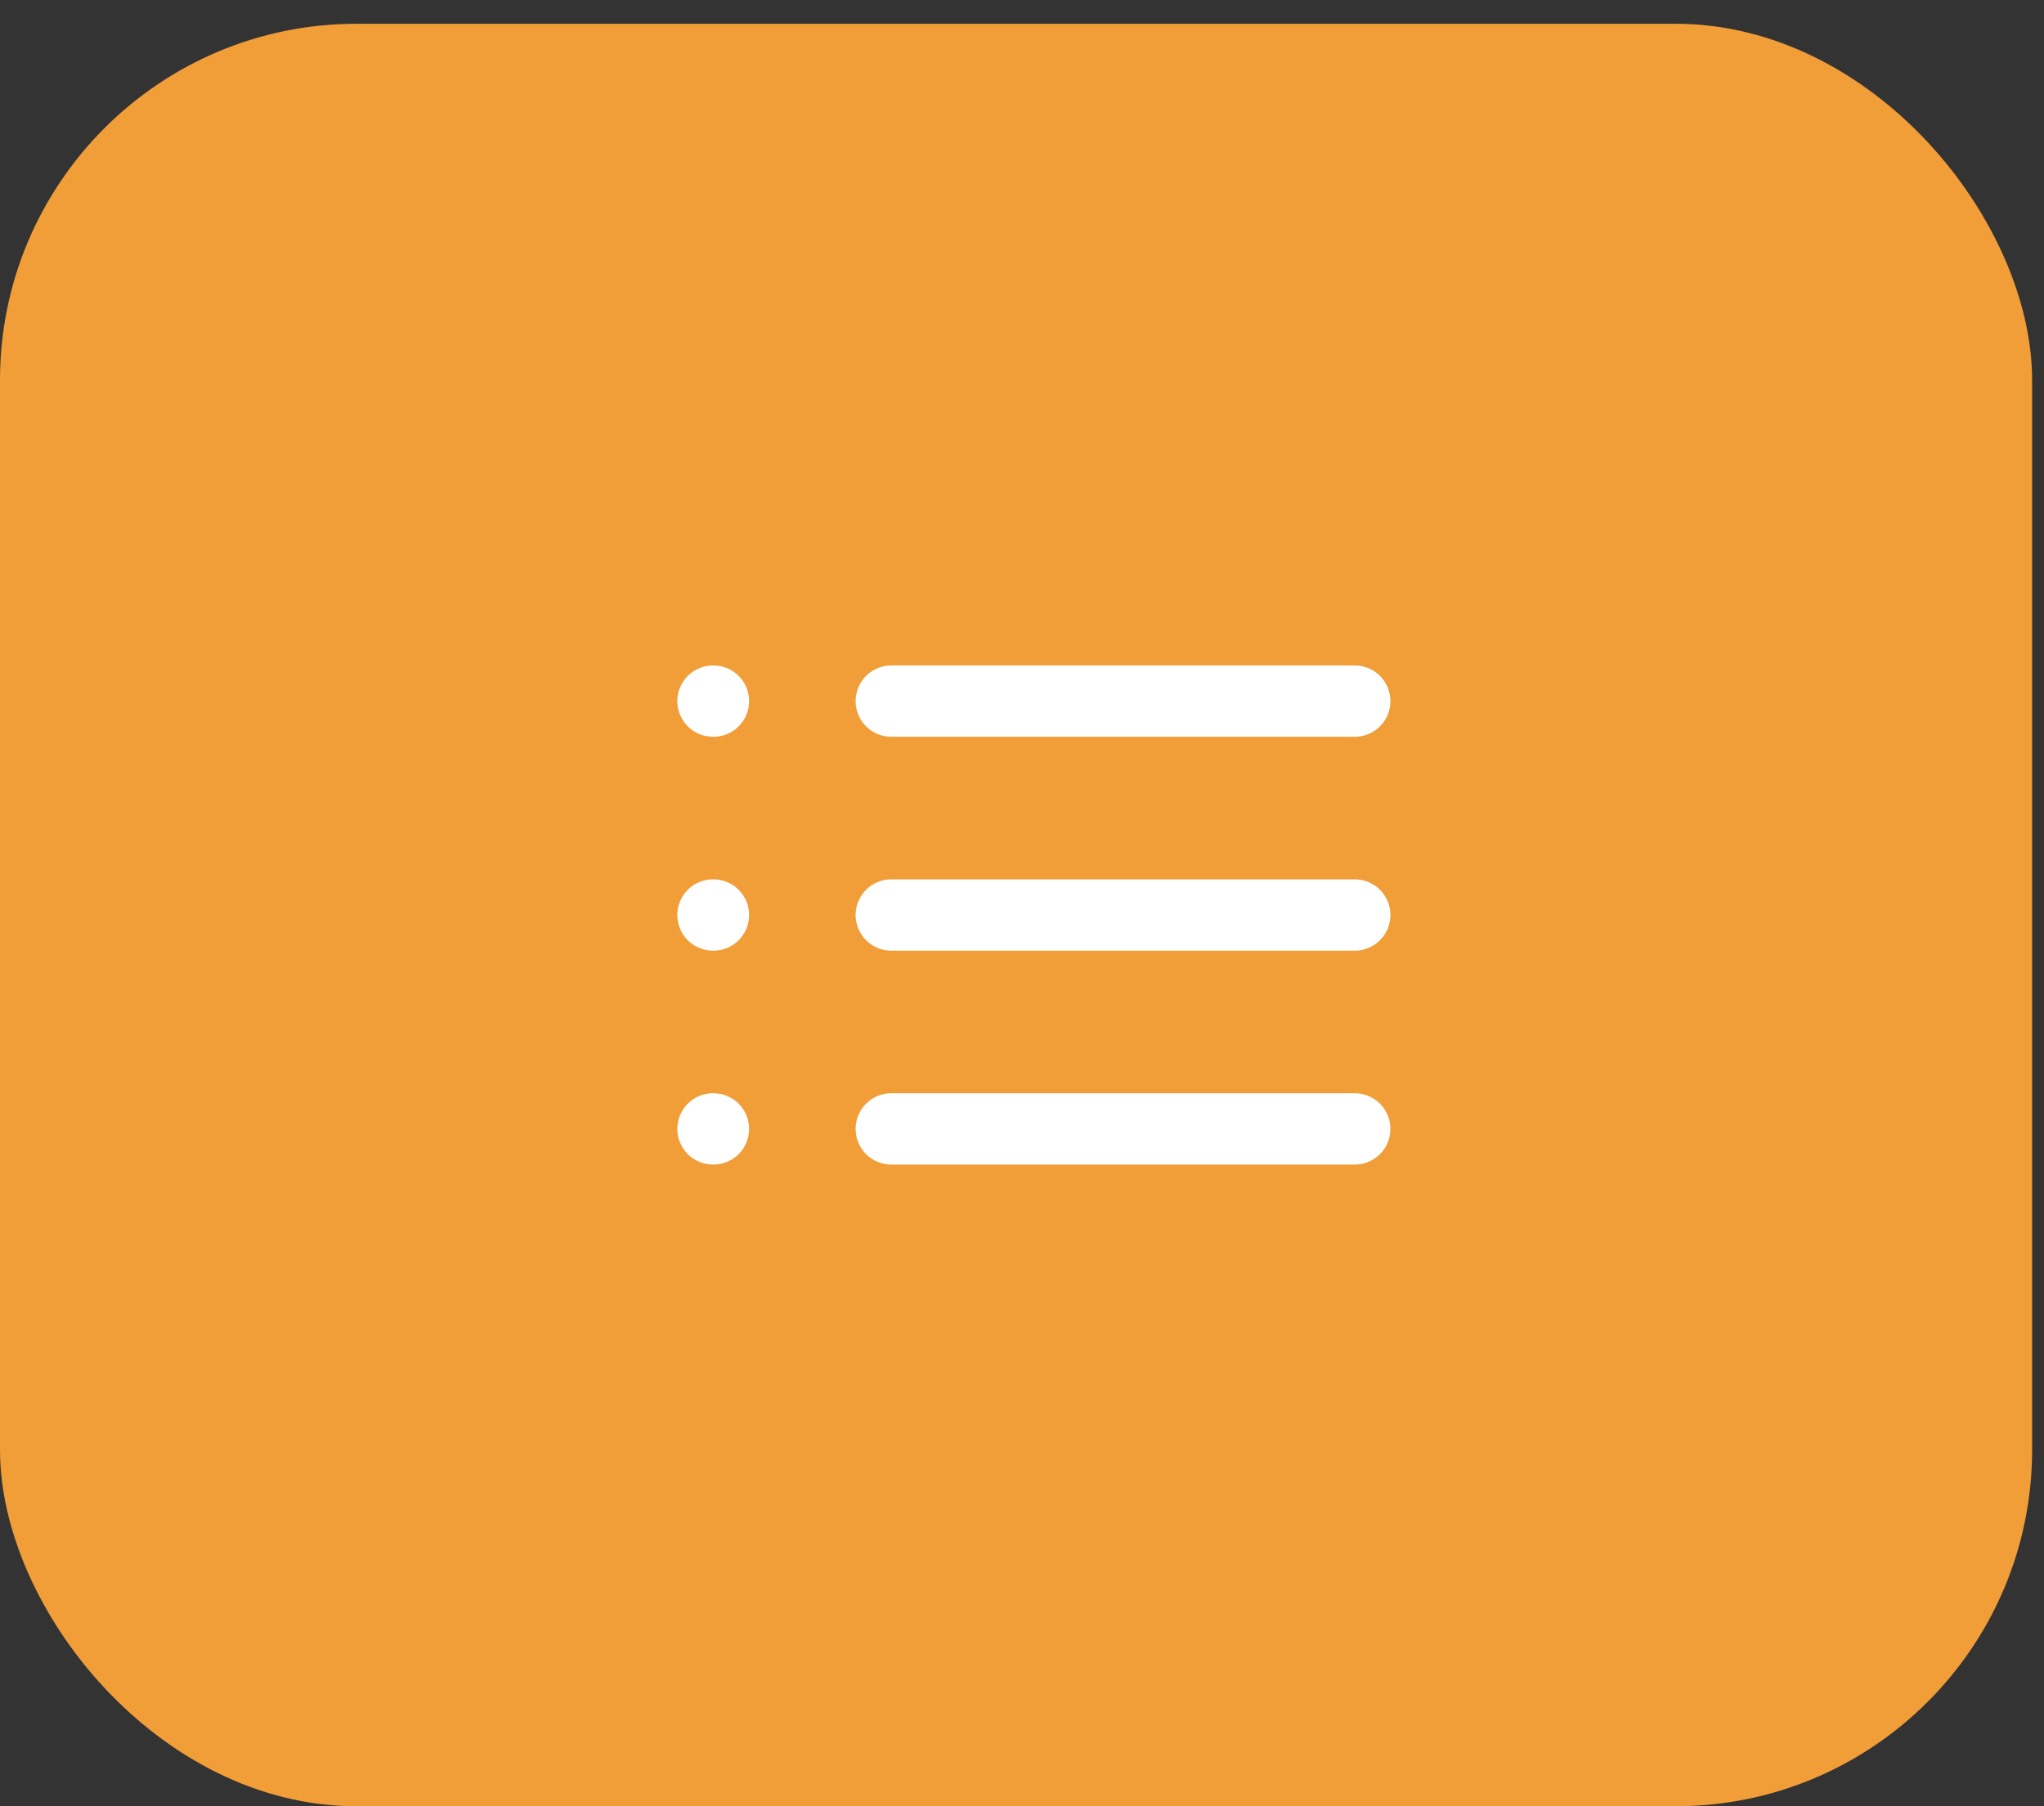 <svg width="43" height="38" viewBox="0 0 43 38" fill="none" xmlns="http://www.w3.org/2000/svg">
<rect x="0" y="0" width="43" height="38" fill="#333333" stroke="none"/>
<rect y="0.5" width="42.75" height="37.5" rx="7.5" fill="#F19E38"/>
<path d="M18.75 14.75H28.5" stroke="white" stroke-width="1.5" stroke-linecap="round" stroke-linejoin="round"/>
<path d="M18.75 19.25H28.5" stroke="white" stroke-width="1.5" stroke-linecap="round" stroke-linejoin="round"/>
<path d="M18.75 23.75H28.5" stroke="white" stroke-width="1.5" stroke-linecap="round" stroke-linejoin="round"/>
<path d="M14.999 14.75H15.009" stroke="white" stroke-width="1.5" stroke-linecap="round" stroke-linejoin="round"/>
<path d="M14.999 19.25H15.009" stroke="white" stroke-width="1.5" stroke-linecap="round" stroke-linejoin="round"/>
<path d="M14.999 23.75H15.009" stroke="white" stroke-width="1.5" stroke-linecap="round" stroke-linejoin="round"/>
</svg>
